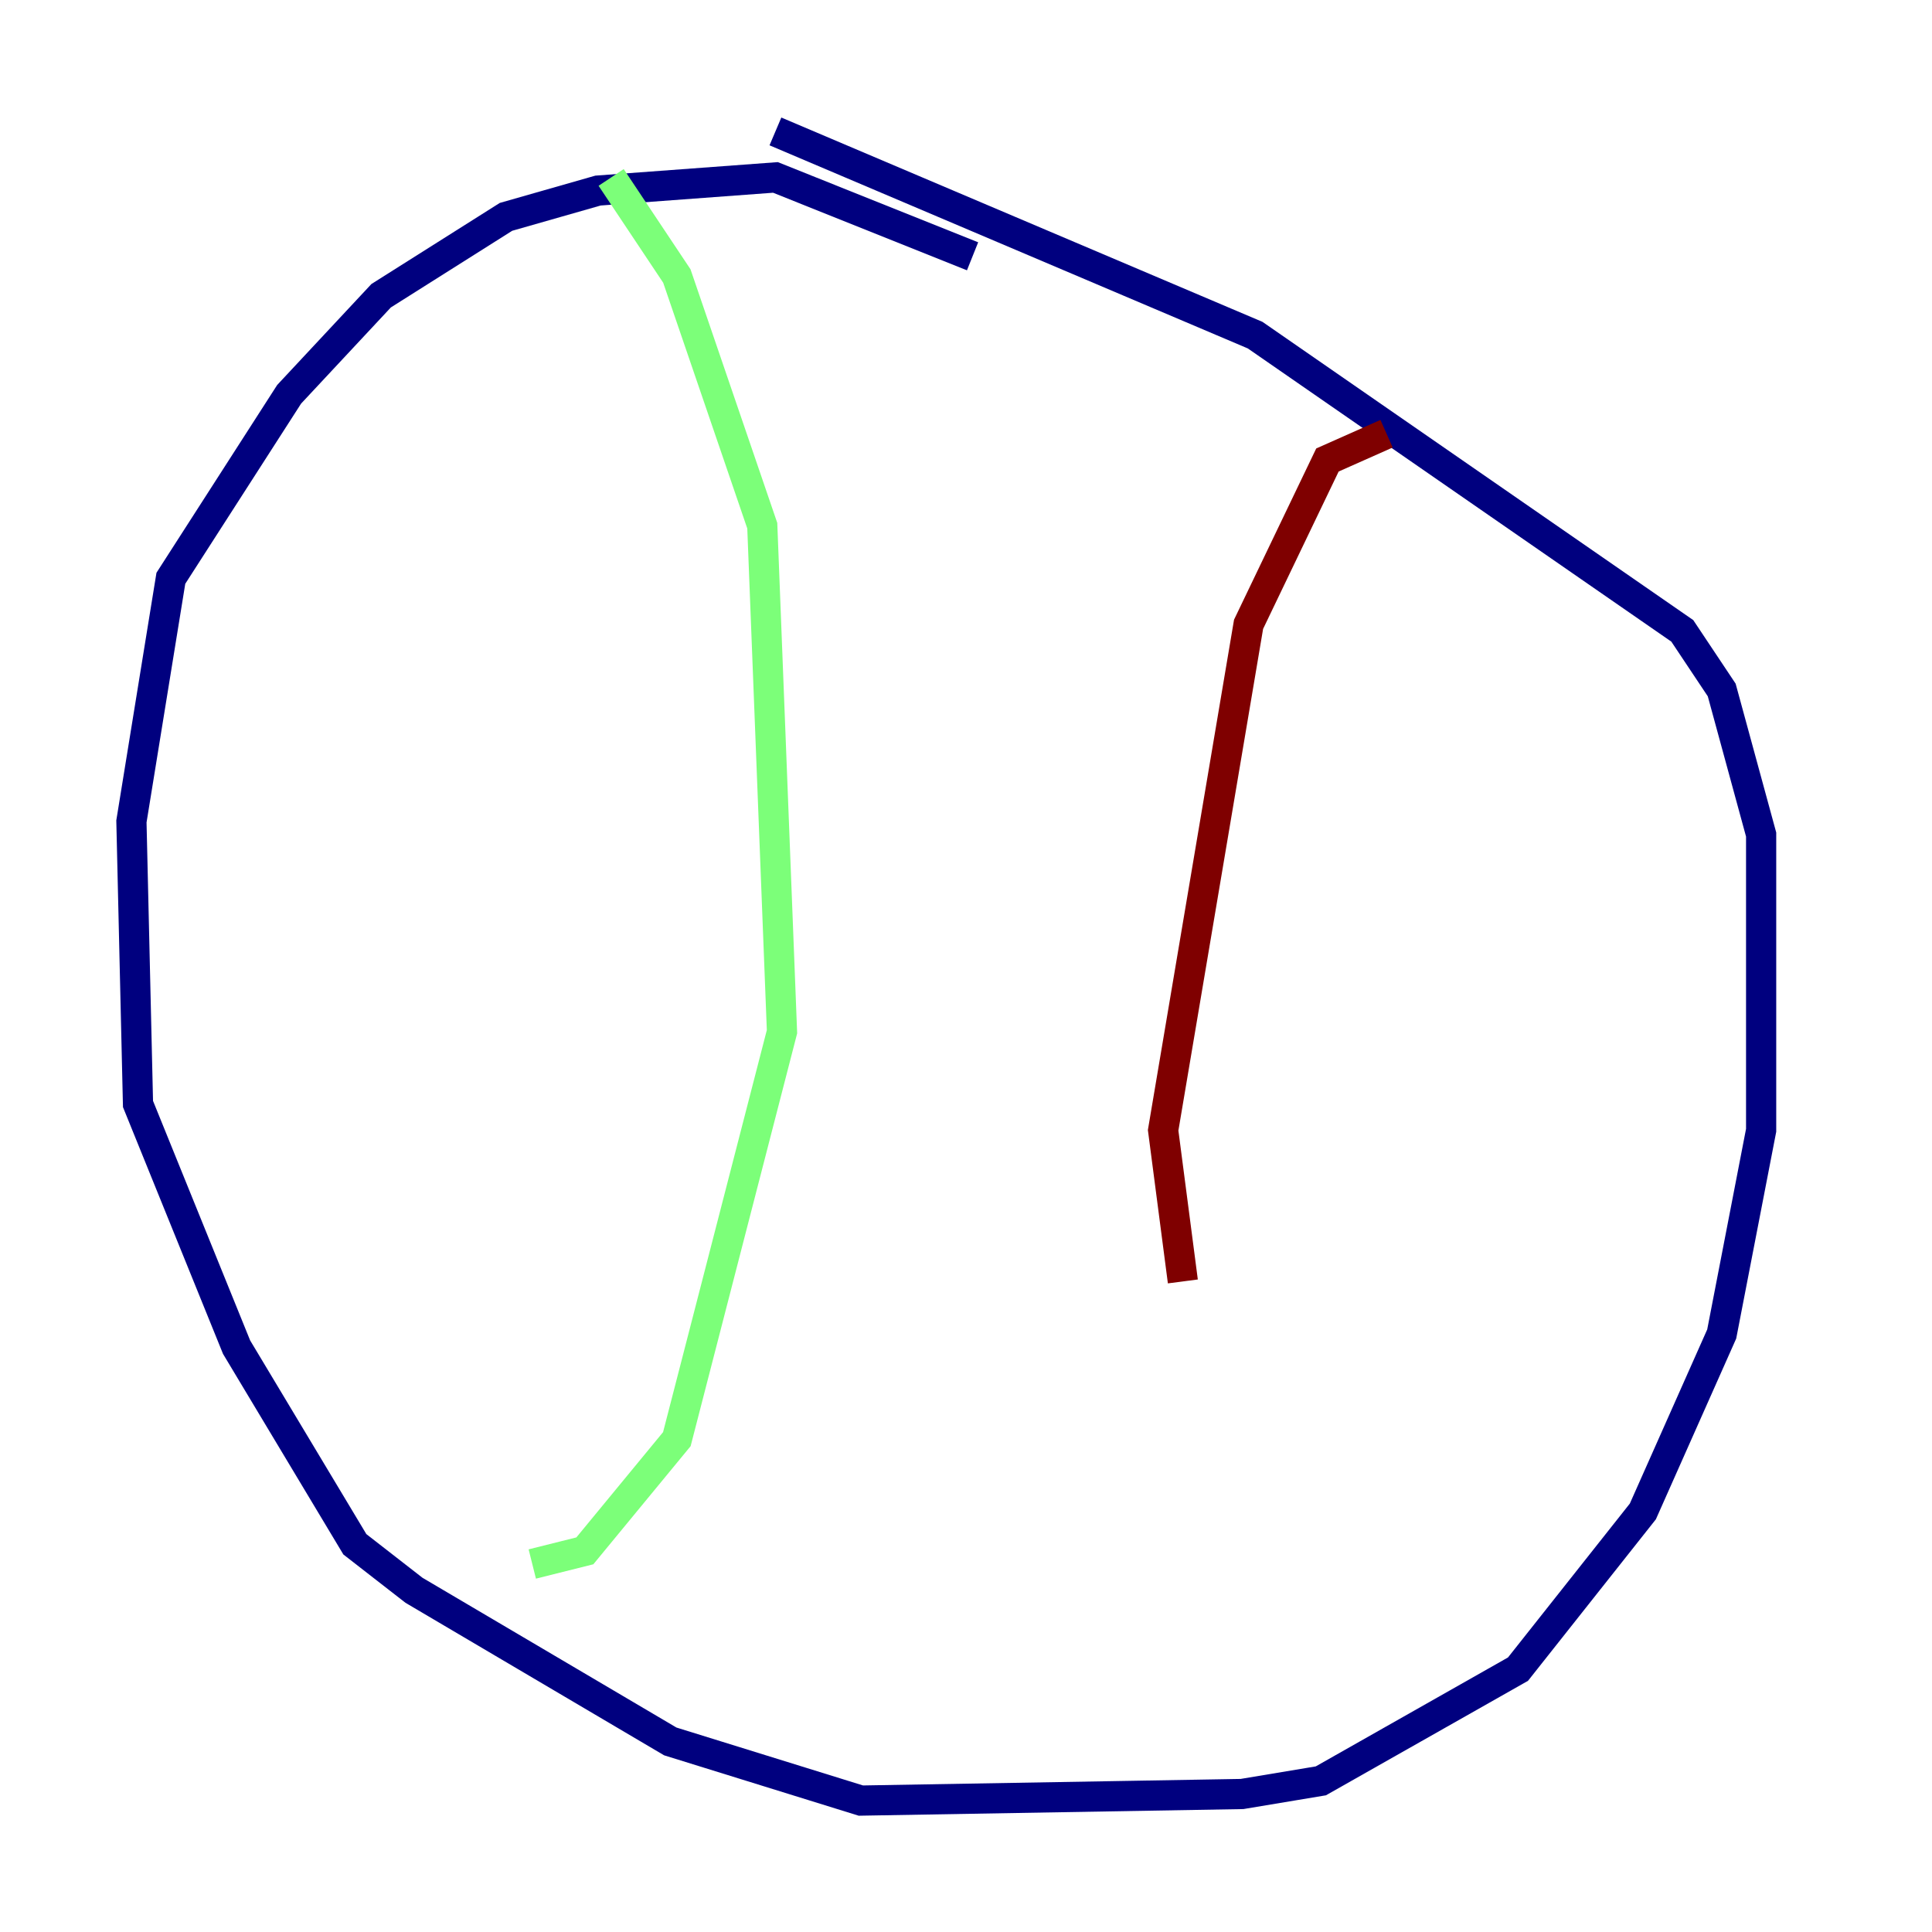 <?xml version="1.0" encoding="utf-8" ?>
<svg baseProfile="tiny" height="128" version="1.2" viewBox="0,0,128,128" width="128" xmlns="http://www.w3.org/2000/svg" xmlns:ev="http://www.w3.org/2001/xml-events" xmlns:xlink="http://www.w3.org/1999/xlink"><defs /><polyline fill="none" points="64.435,16.98 51.374,11.755 39.619,12.626 33.524,14.367 25.252,19.592 19.157,26.122 11.32,38.313 8.707,54.422 9.143,73.143 15.674,89.252 23.51,102.313 27.429,105.361 44.408,115.374 57.034,119.293 82.286,118.857 87.51,117.986 100.571,110.585 108.844,100.136 114.068,88.381 116.68,74.884 116.68,55.292 114.068,45.714 111.456,41.796 83.156,22.204 51.374,8.707" stroke="#00007f" stroke-width="2" /><polyline fill="none" points="40.49,11.755 44.843,18.286 50.503,34.83 51.809,68.354 44.843,95.347 38.748,102.748 35.265,103.619" stroke="#7cff79" stroke-width="2" /><polyline fill="none" points="91.864,28.735 87.946,30.476 82.721,41.361 77.061,74.884 78.367,84.898" stroke="#7f0000" stroke-width="2" /></svg>